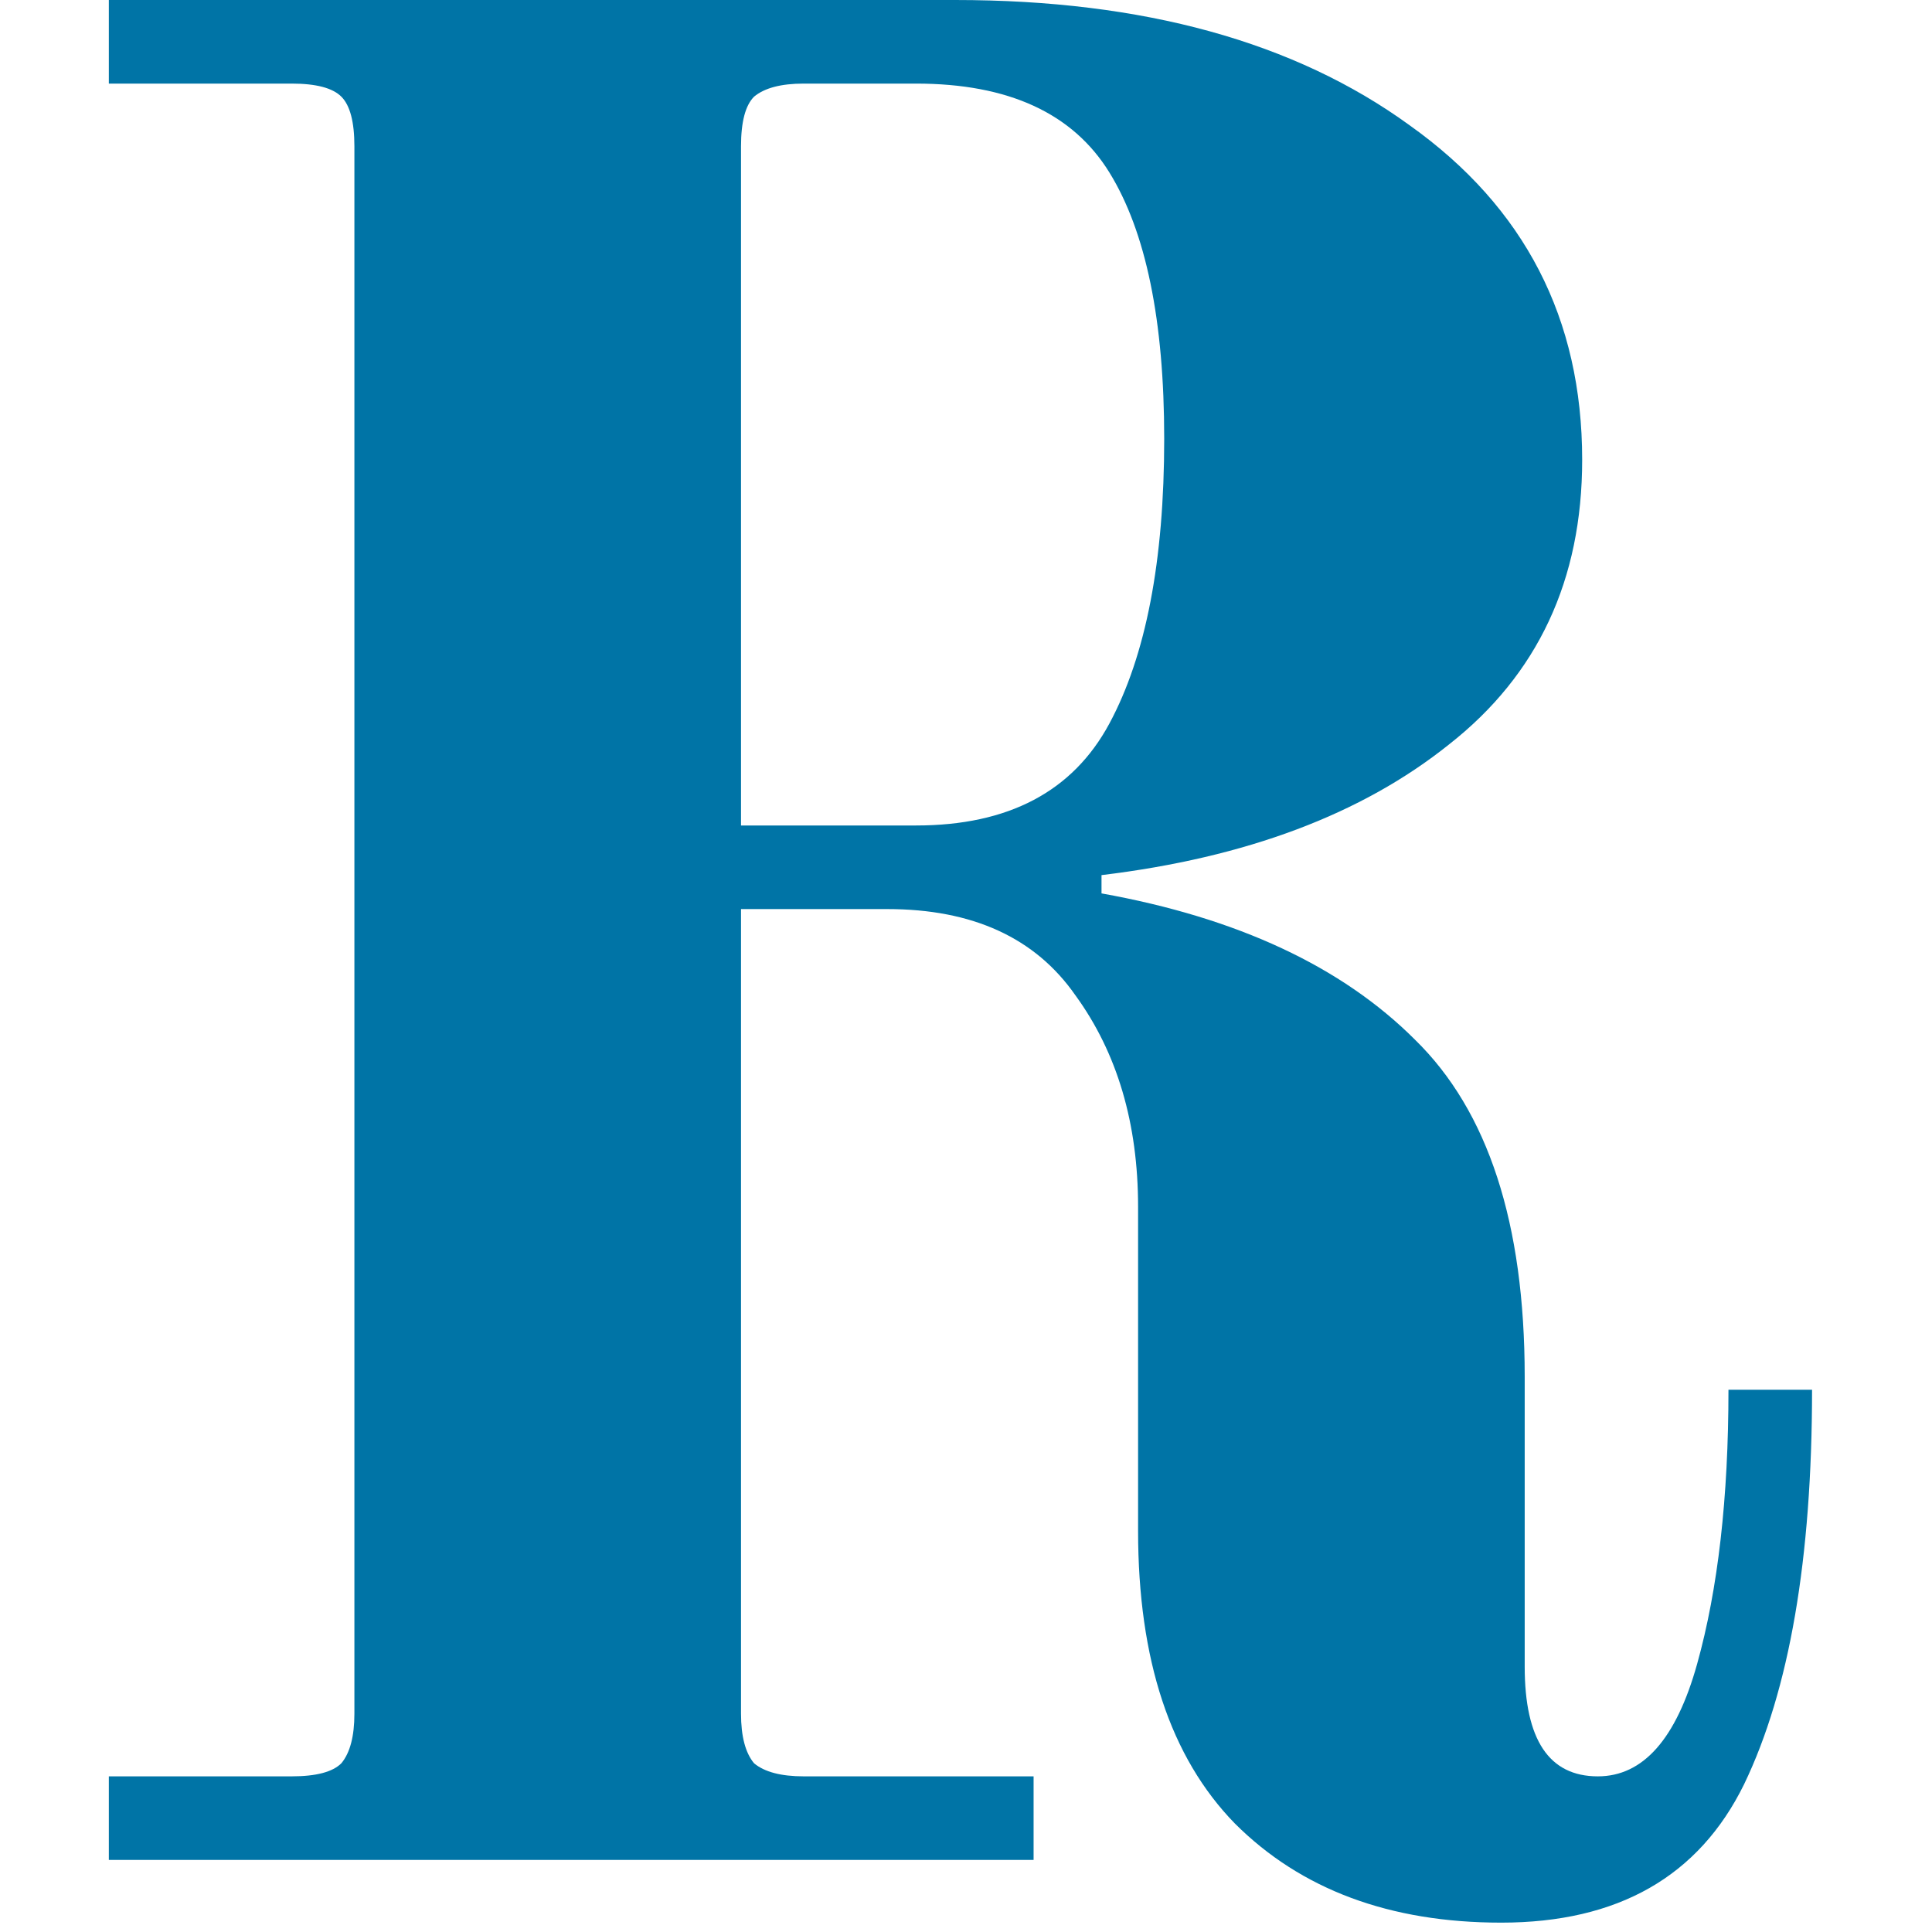 <svg width="71" height="71" viewBox="0 0 71 71" fill="none" xmlns="http://www.w3.org/2000/svg">
<path d="M55.168 70.656C51.072 70.656 47.808 69.44 45.376 67.008C43.008 64.576 41.824 60.992 41.824 56.256V44.352C41.824 41.28 41.056 38.688 39.52 36.576C38.048 34.464 35.744 33.408 32.608 33.408H27.232V62.976C27.232 63.808 27.392 64.416 27.712 64.8C28.096 65.12 28.704 65.28 29.536 65.28H37.984V68.352H4V65.28H10.72C11.616 65.28 12.224 65.12 12.544 64.8C12.864 64.416 13.024 63.808 13.024 62.976V5.376C13.024 4.48 12.864 3.872 12.544 3.552C12.224 3.232 11.616 3.072 10.72 3.072H4V0H35.104C42.016 0 47.584 1.536 51.808 4.608C56.032 7.616 58.144 11.712 58.144 16.896C58.144 21.312 56.512 24.8 53.248 27.36C50.048 29.92 45.792 31.52 40.48 32.16V32.832C45.472 33.728 49.312 35.52 52 38.208C54.688 40.832 56.032 44.96 56.032 50.592V61.248C56.032 63.936 56.928 65.28 58.72 65.28C60.384 65.28 61.6 63.904 62.368 61.152C63.136 58.4 63.52 55.04 63.52 51.072H66.592C66.592 57.28 65.76 62.112 64.096 65.568C62.432 68.96 59.456 70.656 55.168 70.656ZM33.664 30.336C37.056 30.336 39.424 29.088 40.768 26.592C42.112 24.096 42.784 20.608 42.784 16.128C42.784 11.776 42.112 8.512 40.768 6.336C39.424 4.16 37.056 3.072 33.664 3.072H29.536C28.704 3.072 28.096 3.232 27.712 3.552C27.392 3.872 27.232 4.48 27.232 5.376V30.336H33.664Z" fill="#0074A6"/>
</svg>
